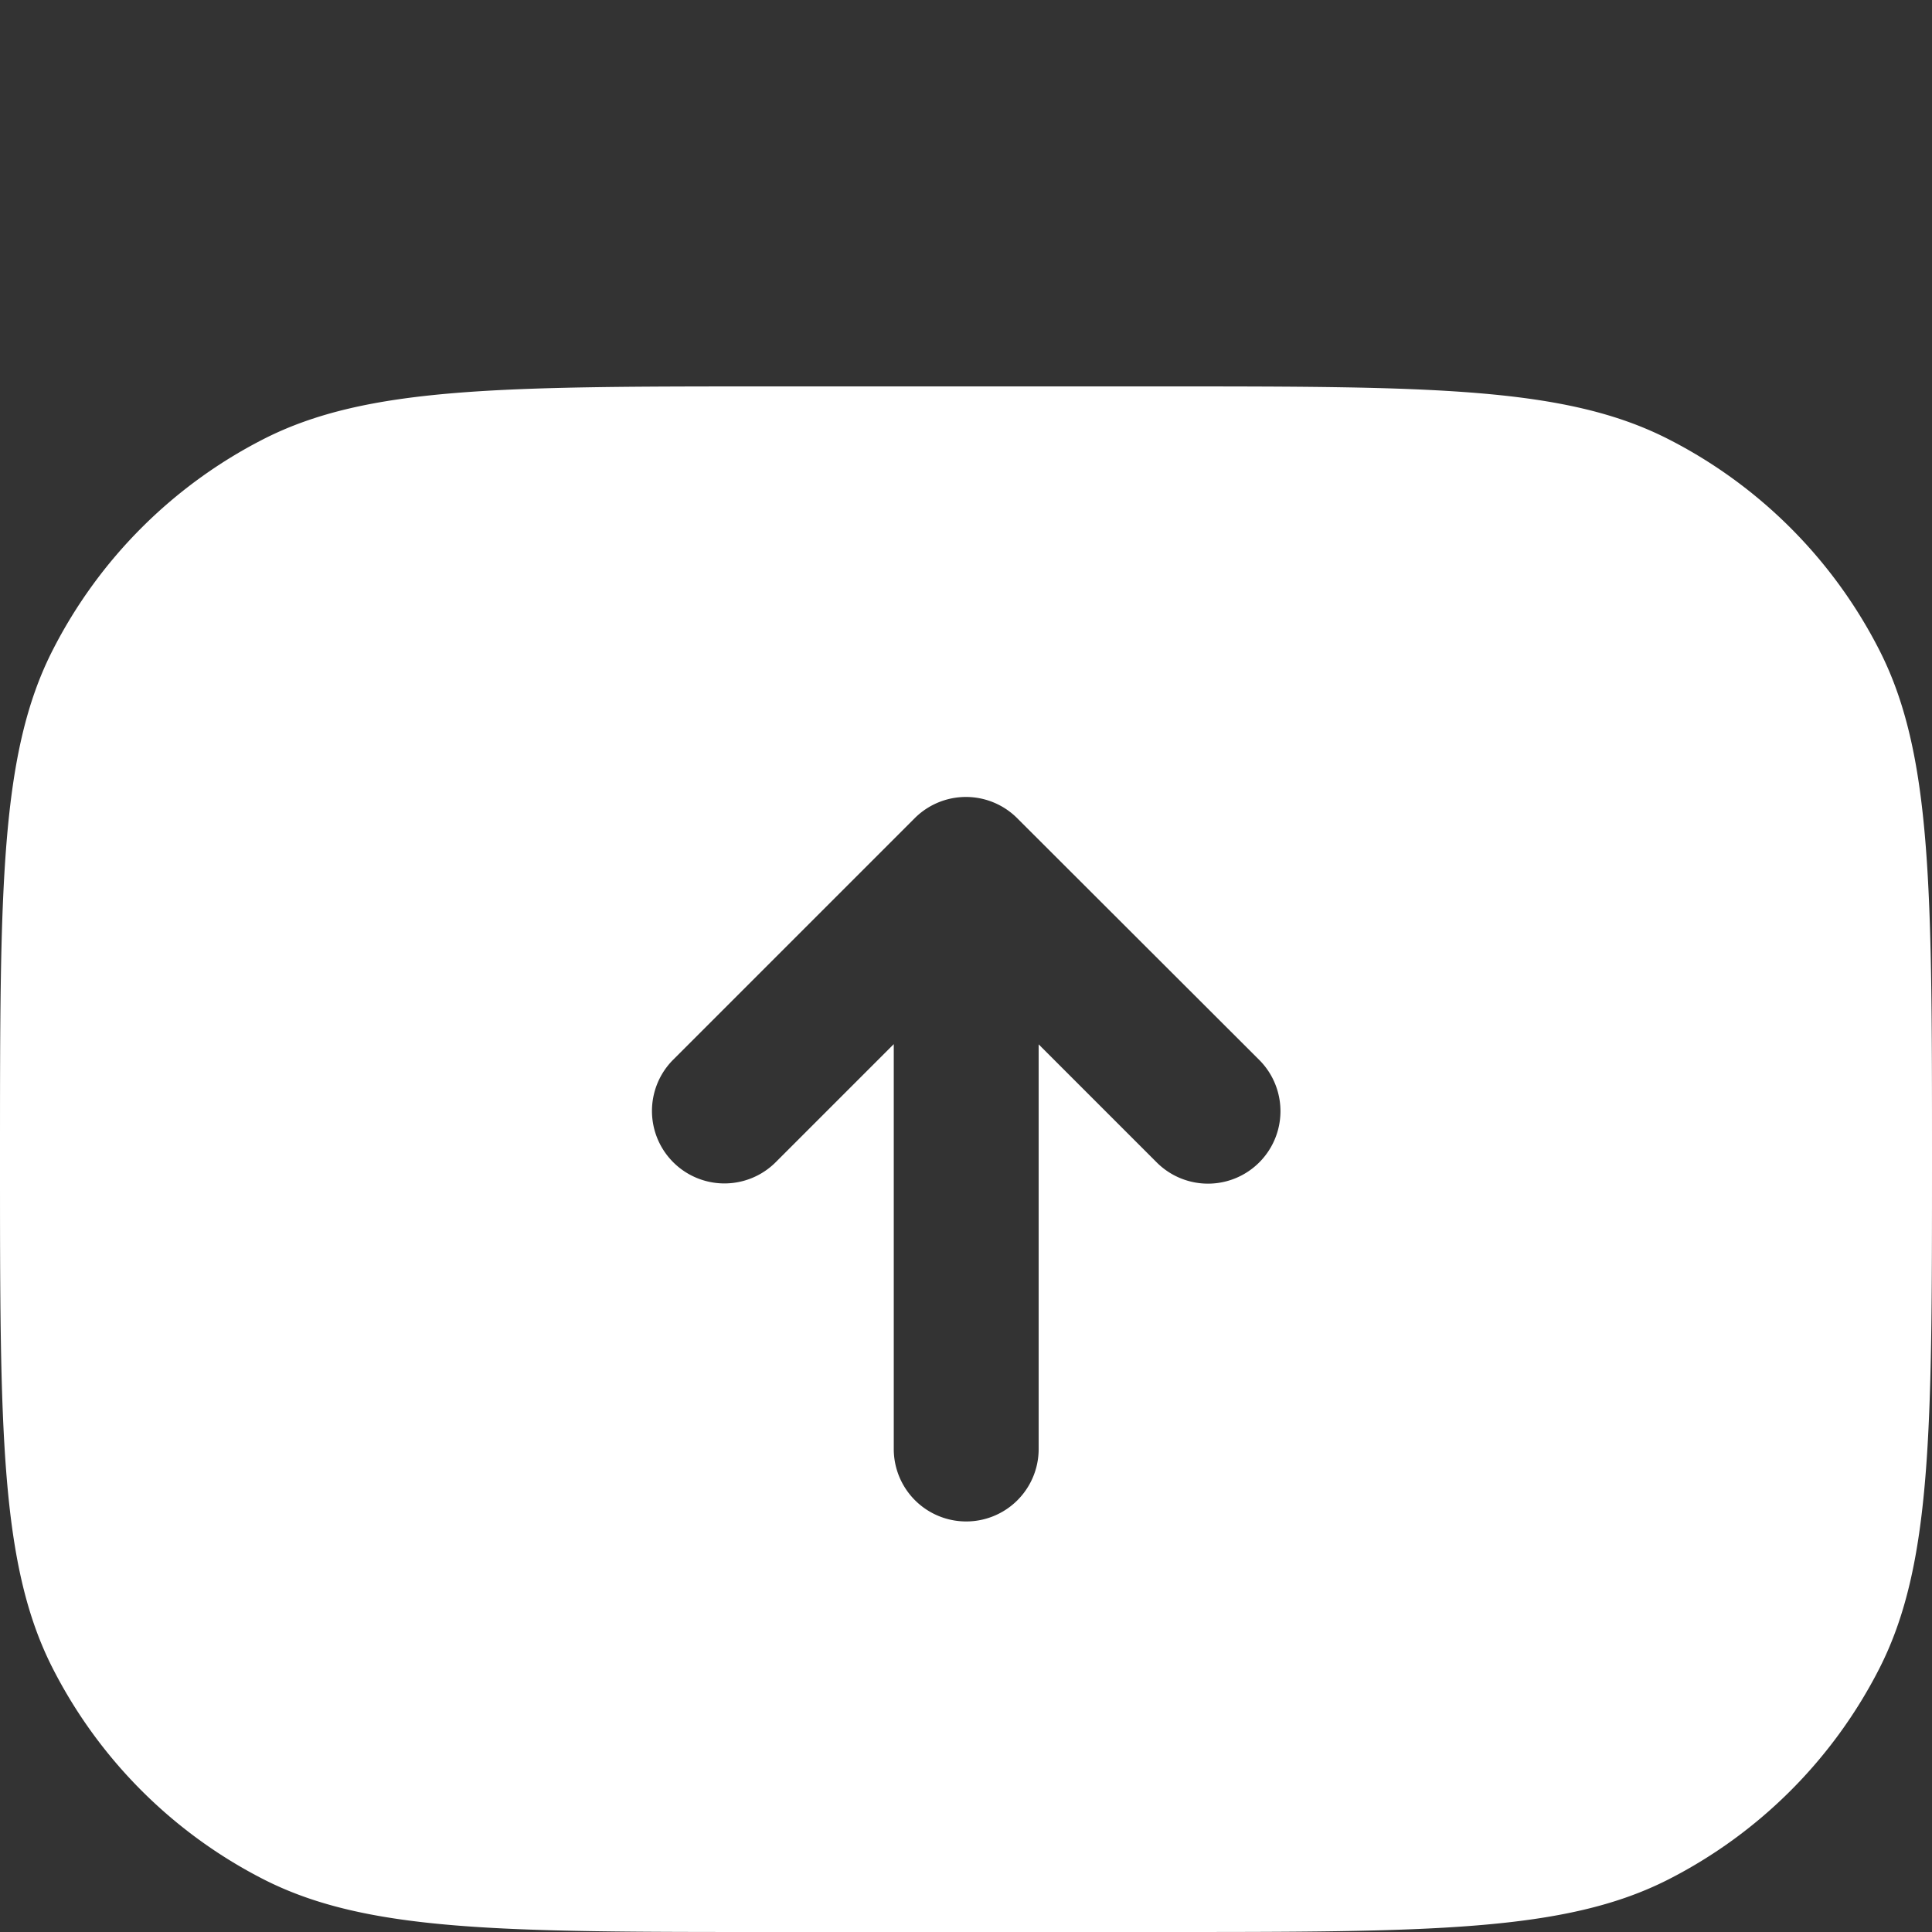 <svg id="Group_28830" data-name="Group 28830" xmlns="http://www.w3.org/2000/svg" xmlns:xlink="http://www.w3.org/1999/xlink" width="18" height="18" viewBox="0 0 18 18">
  <rect x="0" y="0" width="18" height="18" fill="#333333" stroke="none"/>
  <defs>
    <clipPath id="clip-path">
      <rect id="Rectangle_13631" data-name="Rectangle 13631" width="18" height="18" fill="#fff"/>
    </clipPath>
  </defs>
  <g id="Group_28829" data-name="Group 28829" clip-path="url(#clip-path)">
    <path id="Path_47633" data-name="Path 47633" d="M0,20.8c0-2.52,0-3.781.491-4.743A4.5,4.5,0,0,1,2.457,14.09C3.42,13.6,4.68,13.6,7.2,13.6h3.6c2.52,0,3.781,0,4.743.491a4.5,4.5,0,0,1,1.967,1.967c.49.962.49,2.223.49,4.743s0,3.78-.49,4.743a4.5,4.5,0,0,1-1.967,1.967C14.581,28,13.32,28,10.8,28H7.2c-2.52,0-3.78,0-4.743-.49A4.5,4.5,0,0,1,.491,25.543C0,24.58,0,23.32,0,20.8m9.477-3.177a.675.675,0,0,0-.955,0l-2.25,2.25a.675.675,0,0,0,.955.955l1.1-1.1V23.5a.675.675,0,0,0,1.35,0V19.73l1.1,1.1a.675.675,0,1,0,.955-.955Z" transform="translate(0 -10)" fill="#fff" fill-rule="evenodd"/>
  </g>
</svg>
